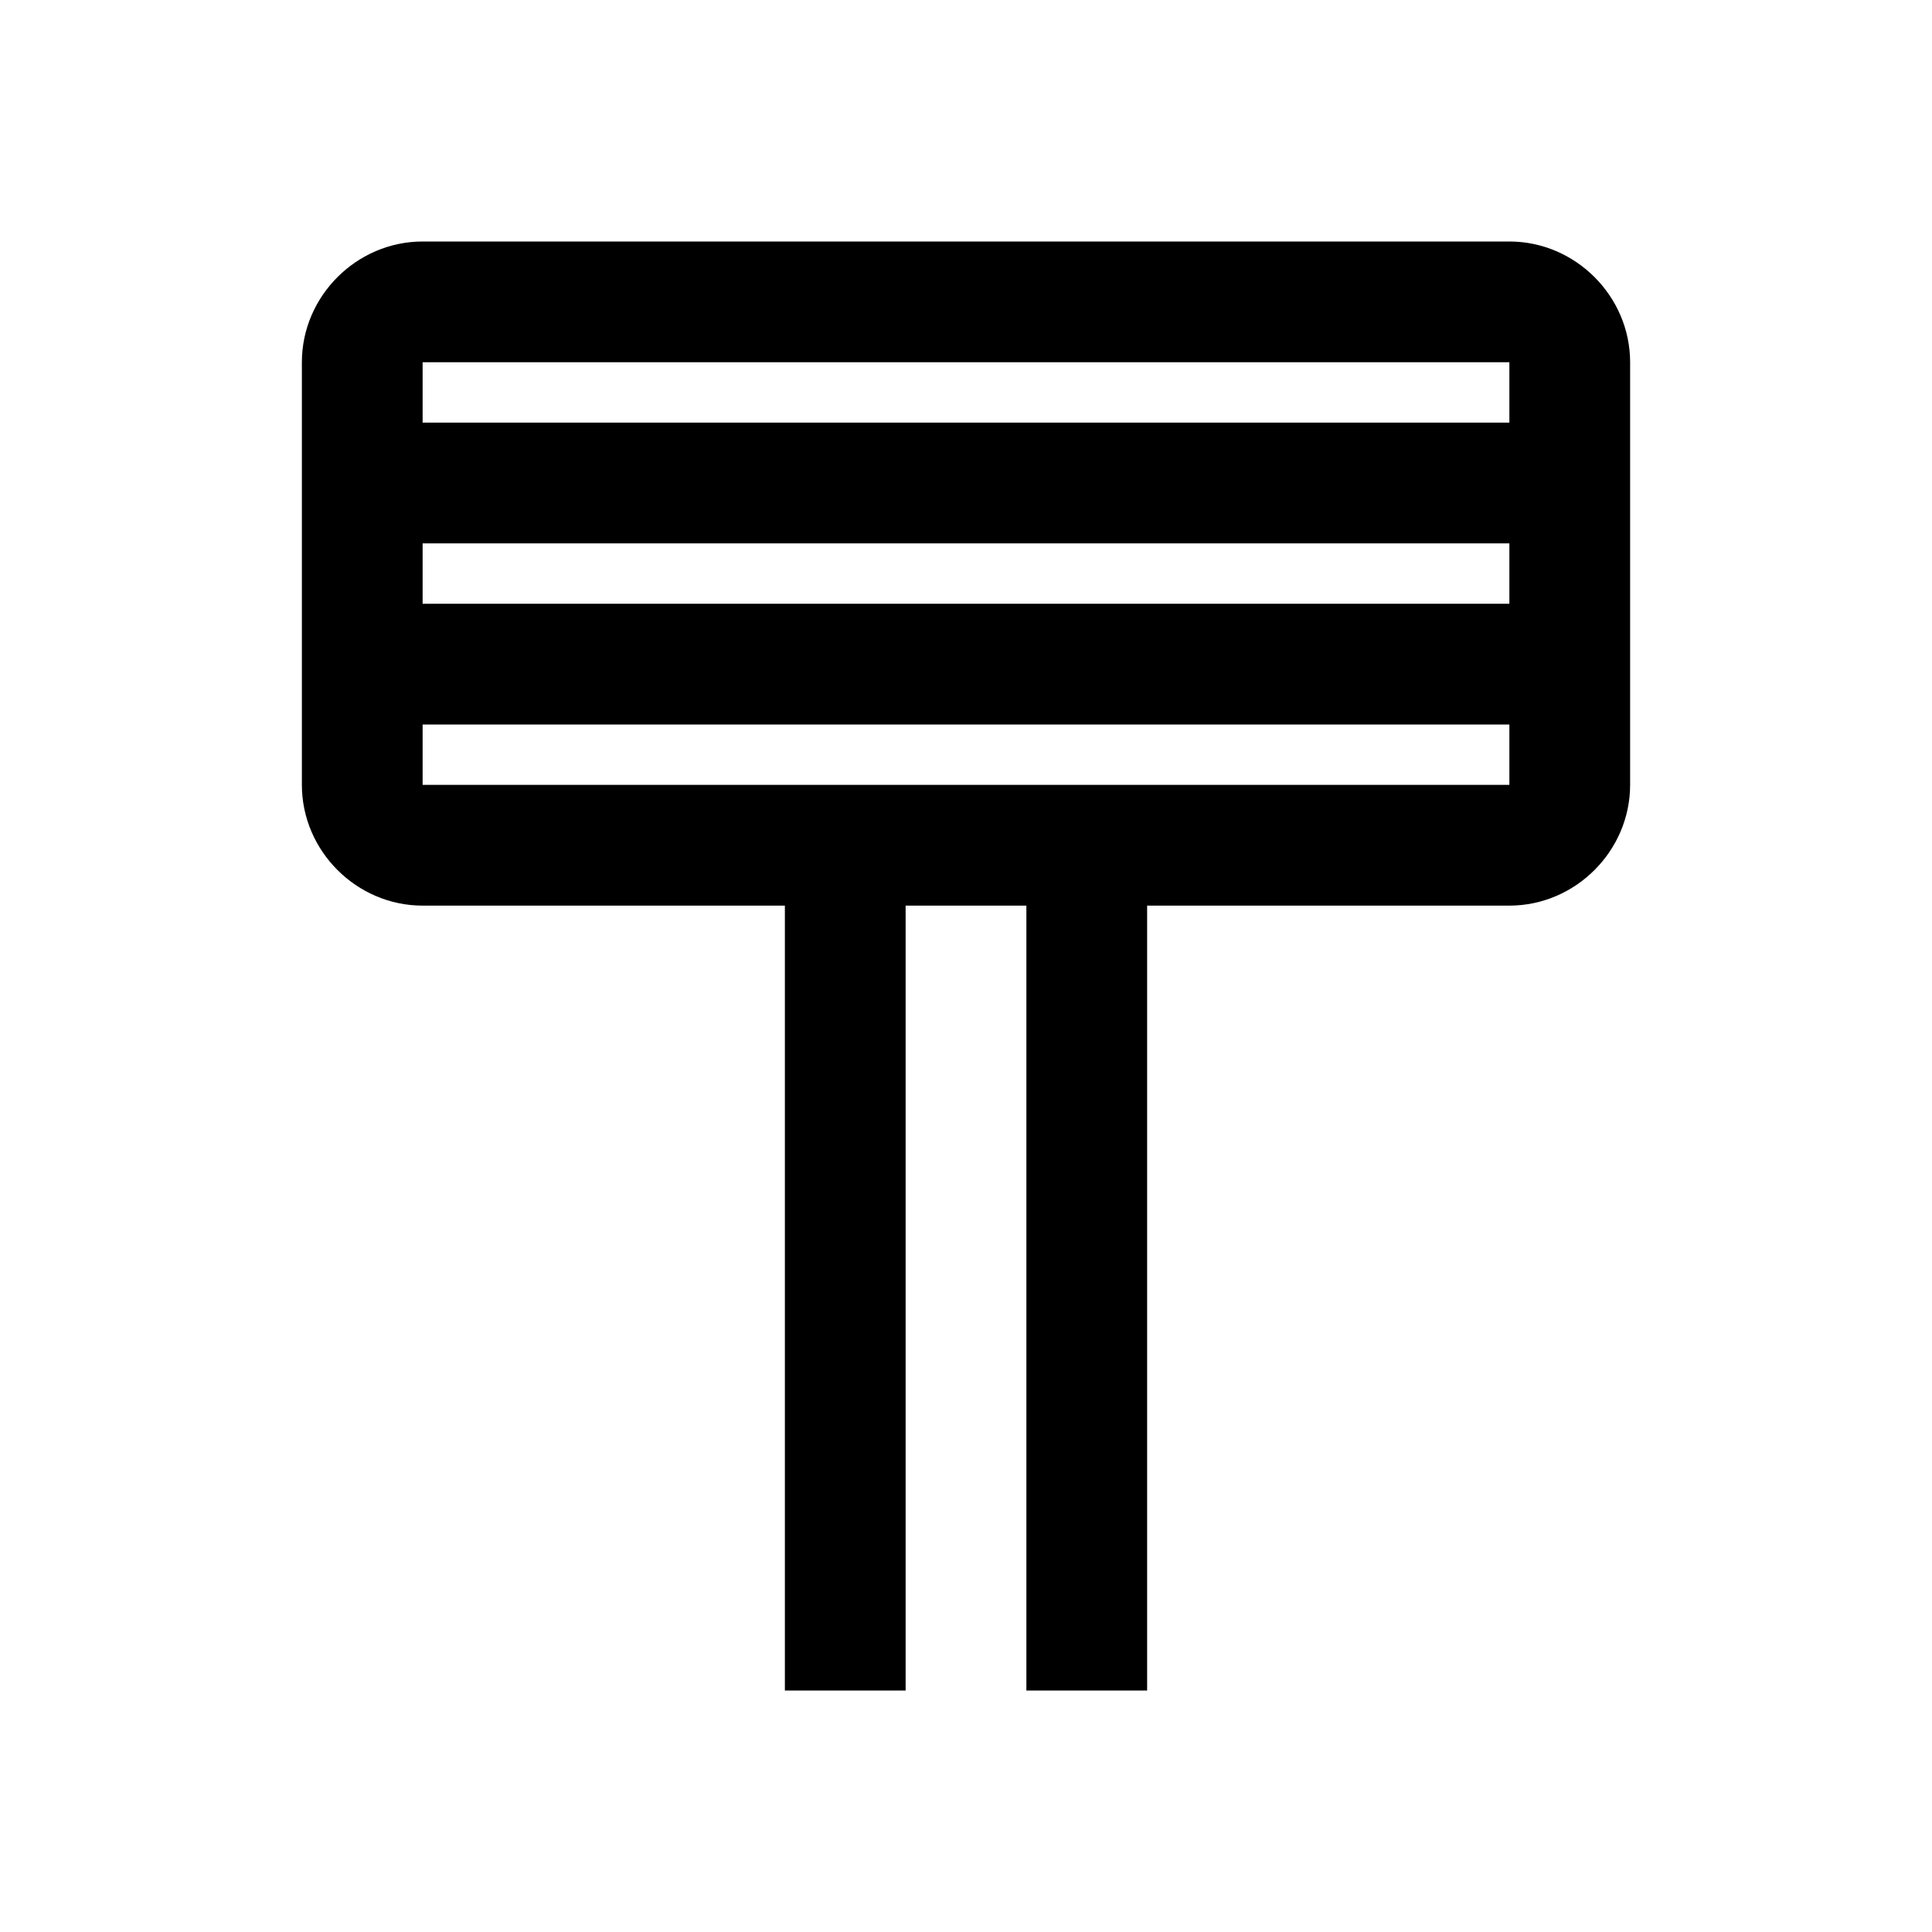 <?xml version="1.0" encoding="UTF-8"?>
<svg xmlns="http://www.w3.org/2000/svg" xmlns:xlink="http://www.w3.org/1999/xlink" viewBox="0 0 32 32" version="1.1">
<g>
<path d="M 7 4 C 5.906 4 5 4.906 5 6 L 5 13 C 5 14.094 5.906 15 7 15 L 13 15 L 13 28 L 15 28 L 15 15 L 17 15 L 17 28 L 19 28 L 19 15 L 25 15 C 26.094 15 27 14.094 27 13 L 27 6 C 27 4.906 26.094 4 25 4 Z M 7 6 L 25 6 L 25 7 L 7 7 Z M 7 9 L 25 9 L 25 10 L 7 10 Z M 7 12 L 25 12 L 25 13 L 7 13 Z "></path>
</g>
</svg>
